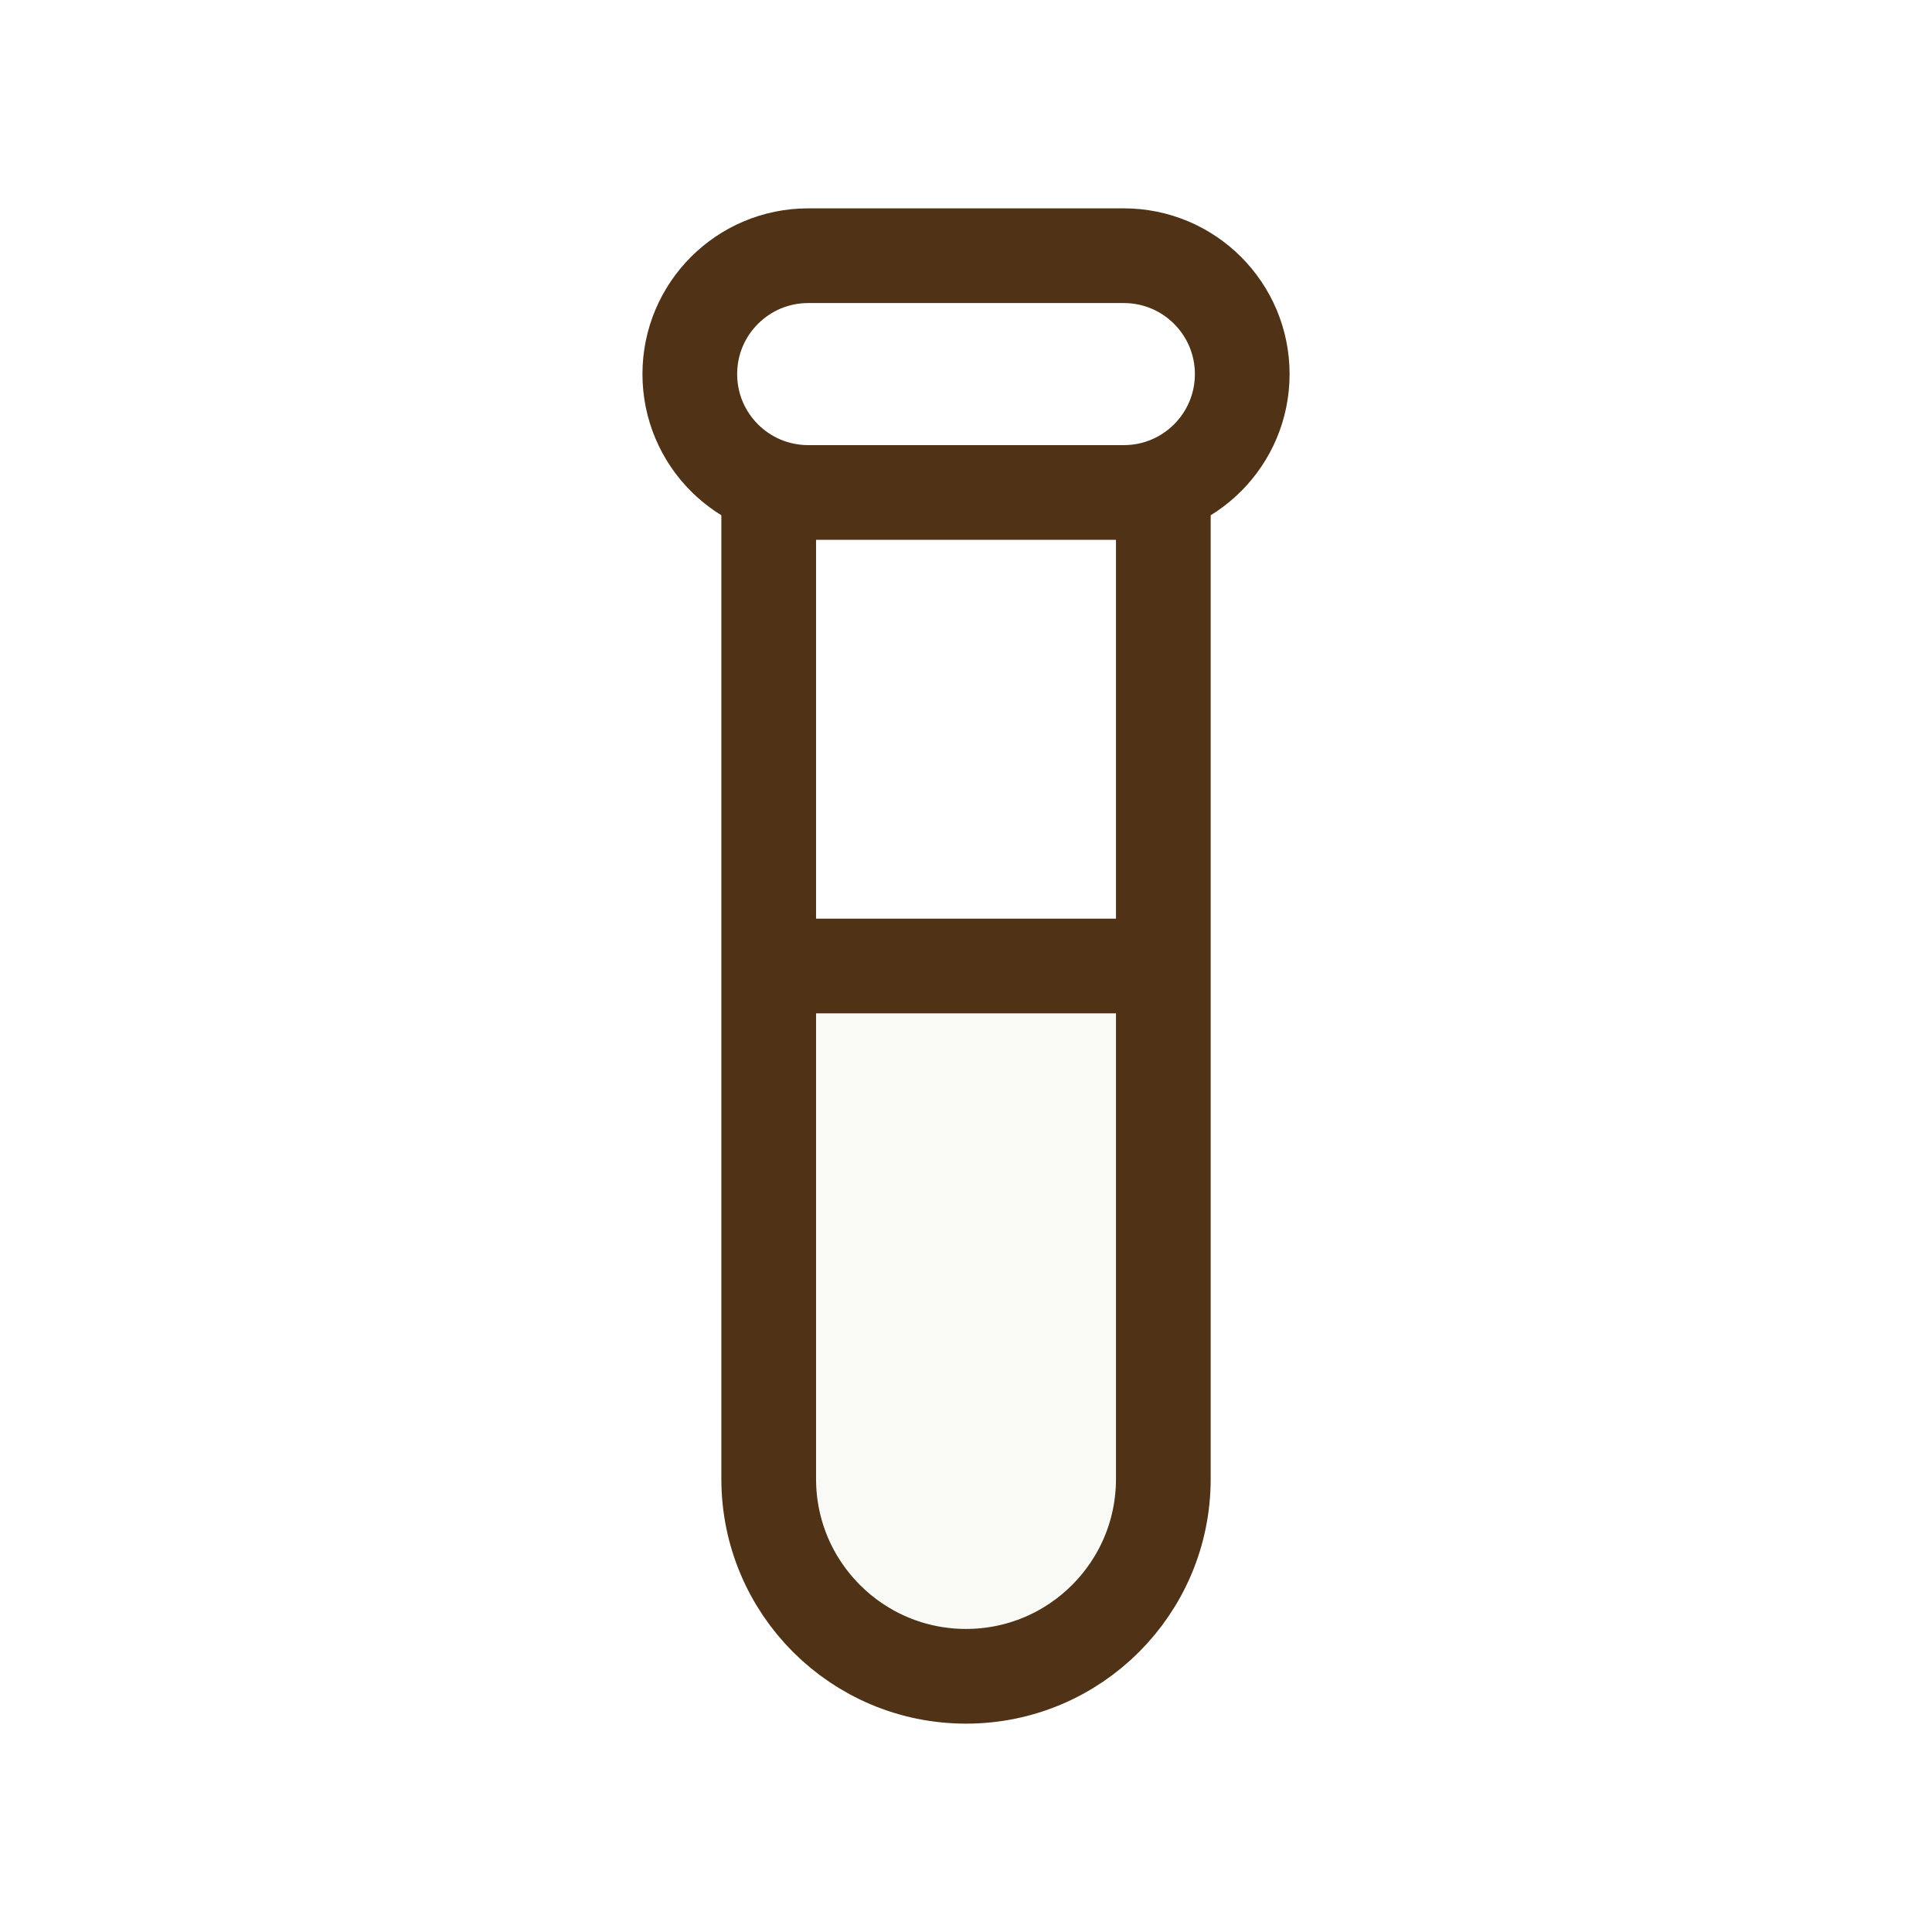 <svg width="51" height="51" viewBox="0 0 51 51" fill="none" xmlns="http://www.w3.org/2000/svg">
<path d="M20.291 25.5H25.499H30.708V39.042C30.708 41.918 28.376 44.25 25.499 44.25C22.623 44.25 20.291 41.918 20.291 39.042V25.5Z" fill="#E2DFCF" fill-opacity="0.18"/>
<path d="M20.292 25.5H30.709M20.292 25.5V39.042C20.292 41.918 22.624 44.25 25.501 44.25V44.25C28.377 44.25 30.709 41.918 30.709 39.042V25.5M20.292 25.5V13.021M30.709 25.5V13.021M21.334 13H29.667C31.393 13 32.792 11.601 32.792 9.875V9.875C32.792 8.149 31.393 6.75 29.667 6.75H21.334C19.608 6.75 18.209 8.149 18.209 9.875V9.875C18.209 11.601 19.608 13 21.334 13Z" stroke="#503217" stroke-width="2.5" stroke-linejoin="round"/>
</svg>
